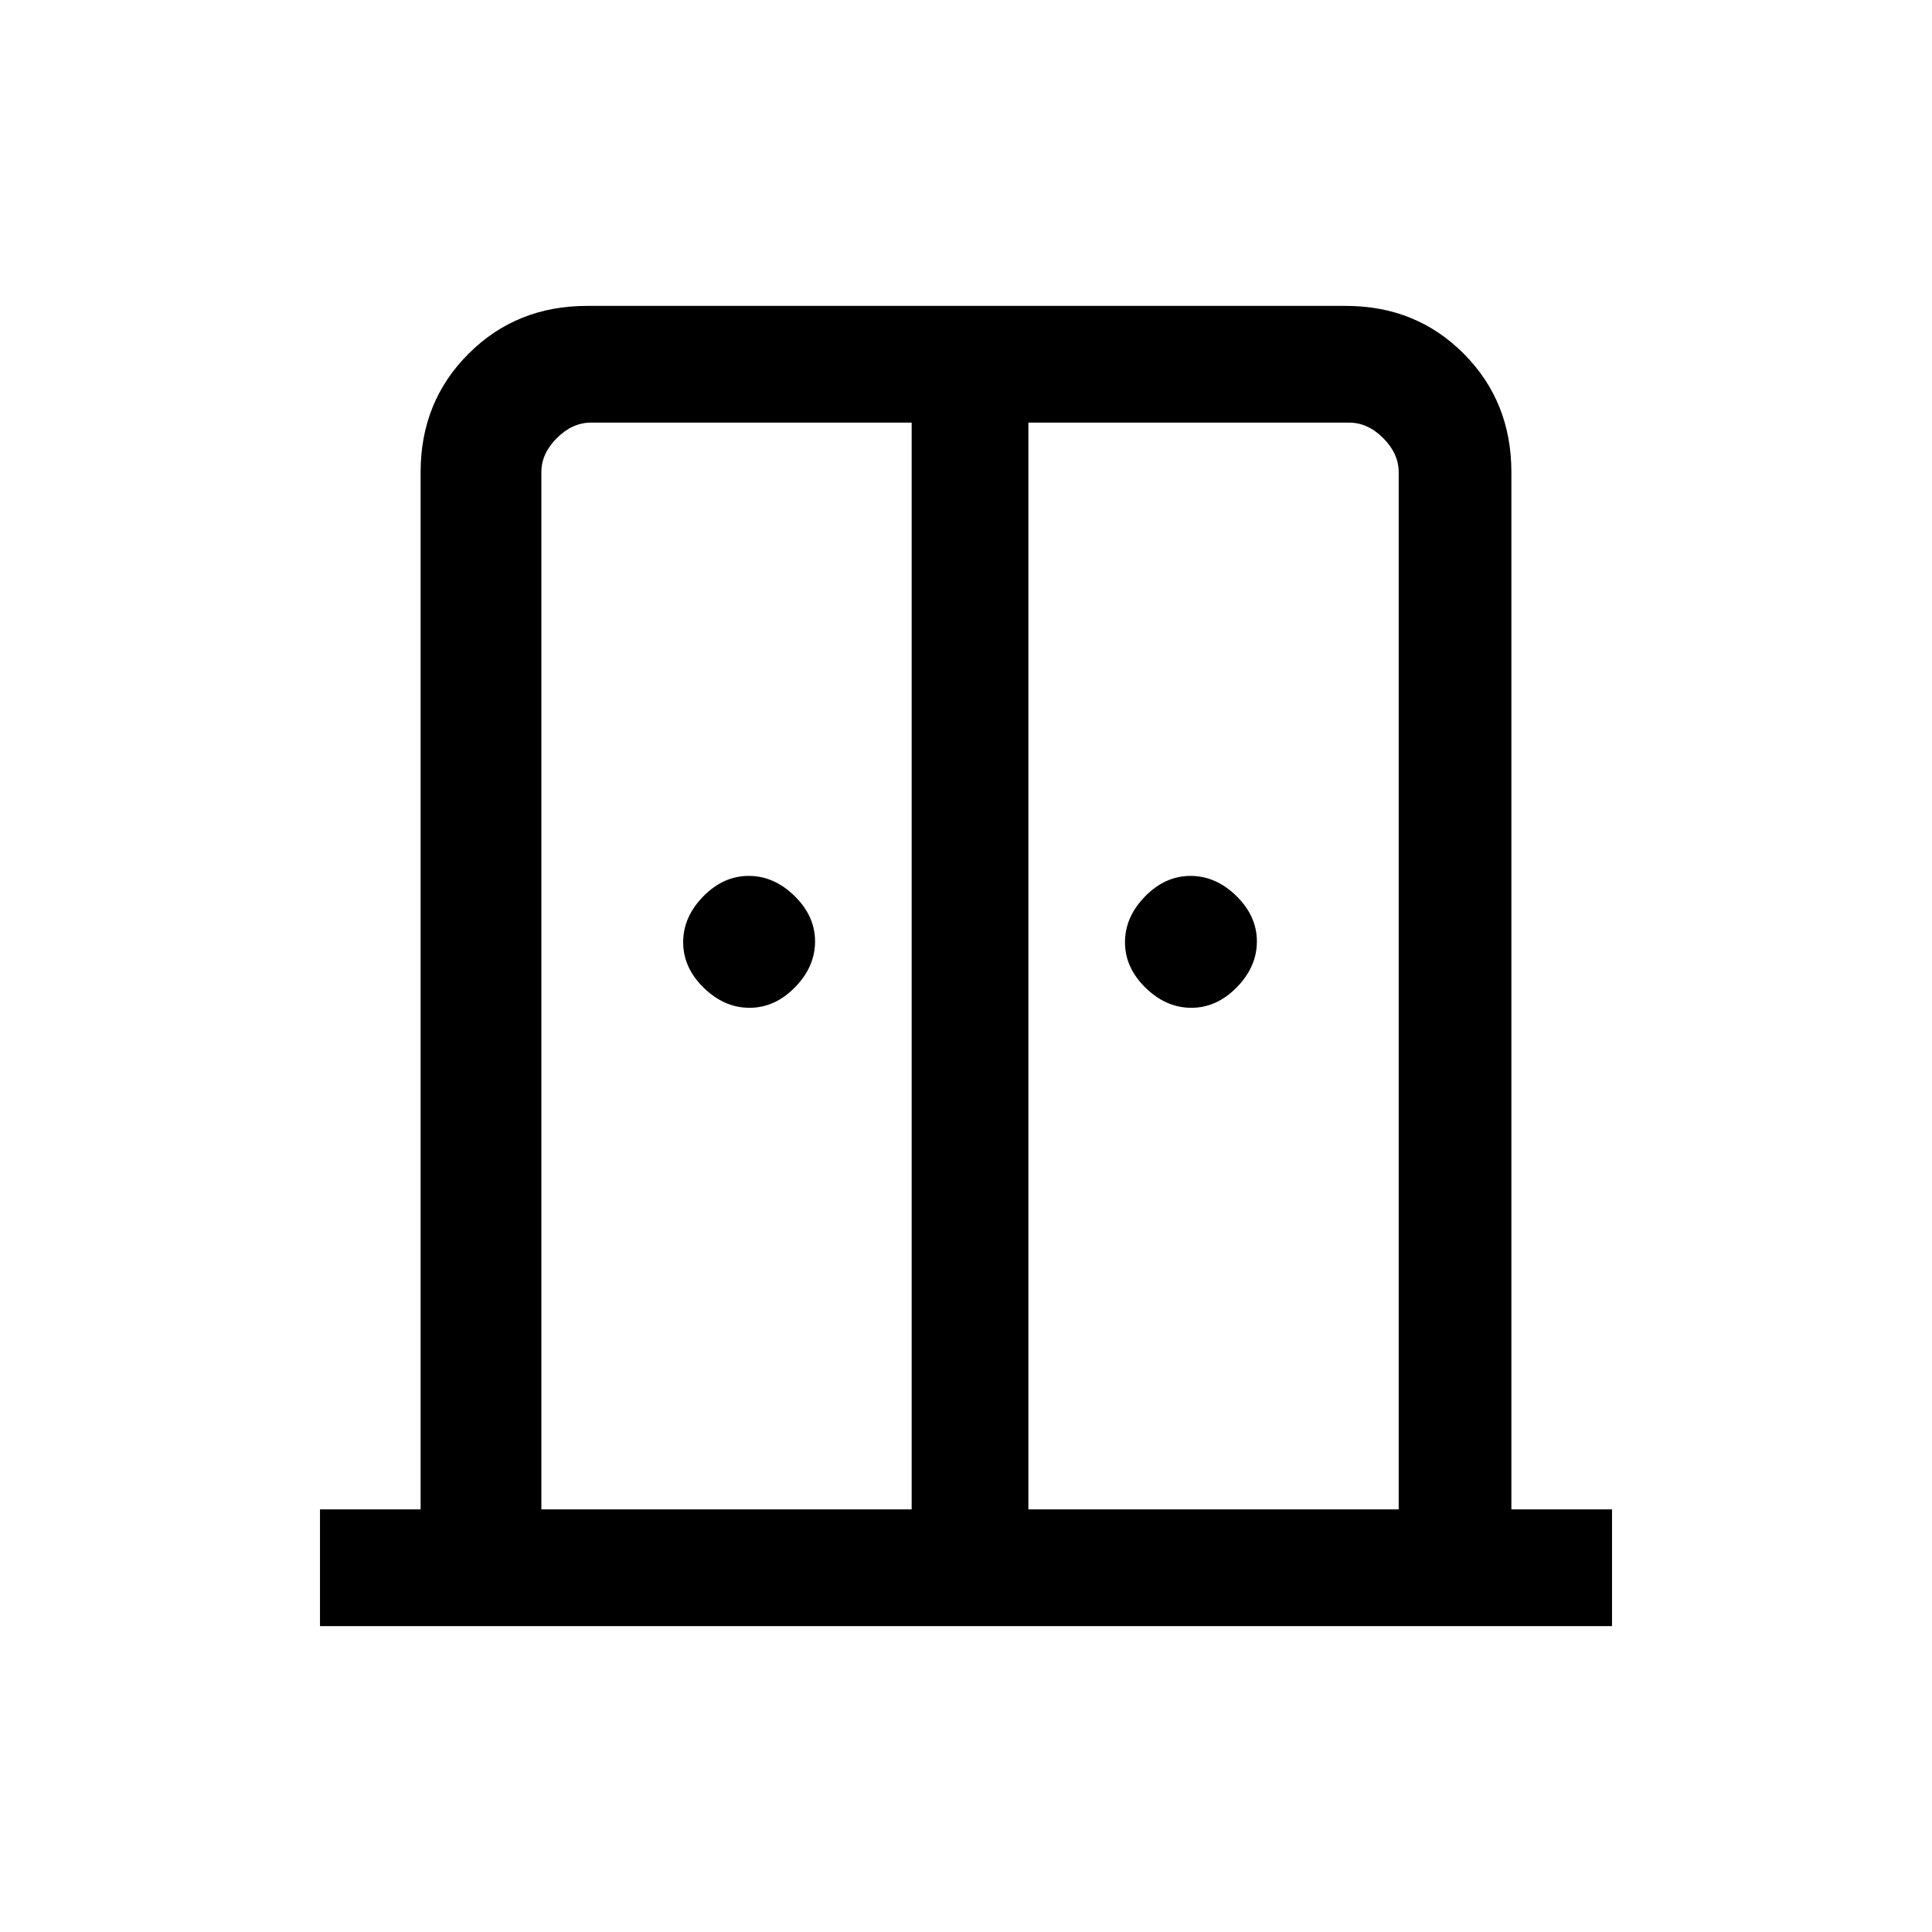 <svg xmlns="http://www.w3.org/2000/svg" height="20" viewBox="0 -960 960 960" width="20"><path d="M372.44-459.23q-12.59 0-22.79-9.98-10.19-9.98-10.19-22.58 0-12.59 9.98-22.79 9.98-10.19 22.58-10.19 12.6 0 22.79 9.98T405-492.21q0 12.59-9.98 22.79-9.98 10.19-22.58 10.19Zm219.54 0q-12.6 0-22.79-9.98T559-491.79q0-12.59 9.98-22.79 9.98-10.19 22.58-10.19 12.59 0 22.79 9.98 10.19 9.98 10.19 22.58 0 12.59-9.98 22.79-9.98 10.19-22.58 10.19ZM159-152v-58h50v-515.38q0-35.05 23.8-58.83Q256.6-808 291.66-808h377.01q35.06 0 58.69 23.79Q751-760.43 751-725.38V-210h50v58H159Zm110-58h184v-540H293.62q-9.24 0-16.93 7.69-7.69 7.69-7.69 16.93V-210Zm242 0h184v-515.38q0-9.24-7.69-16.93-7.69-7.69-16.93-7.69H511v540Zm-29-275Z"/></svg>